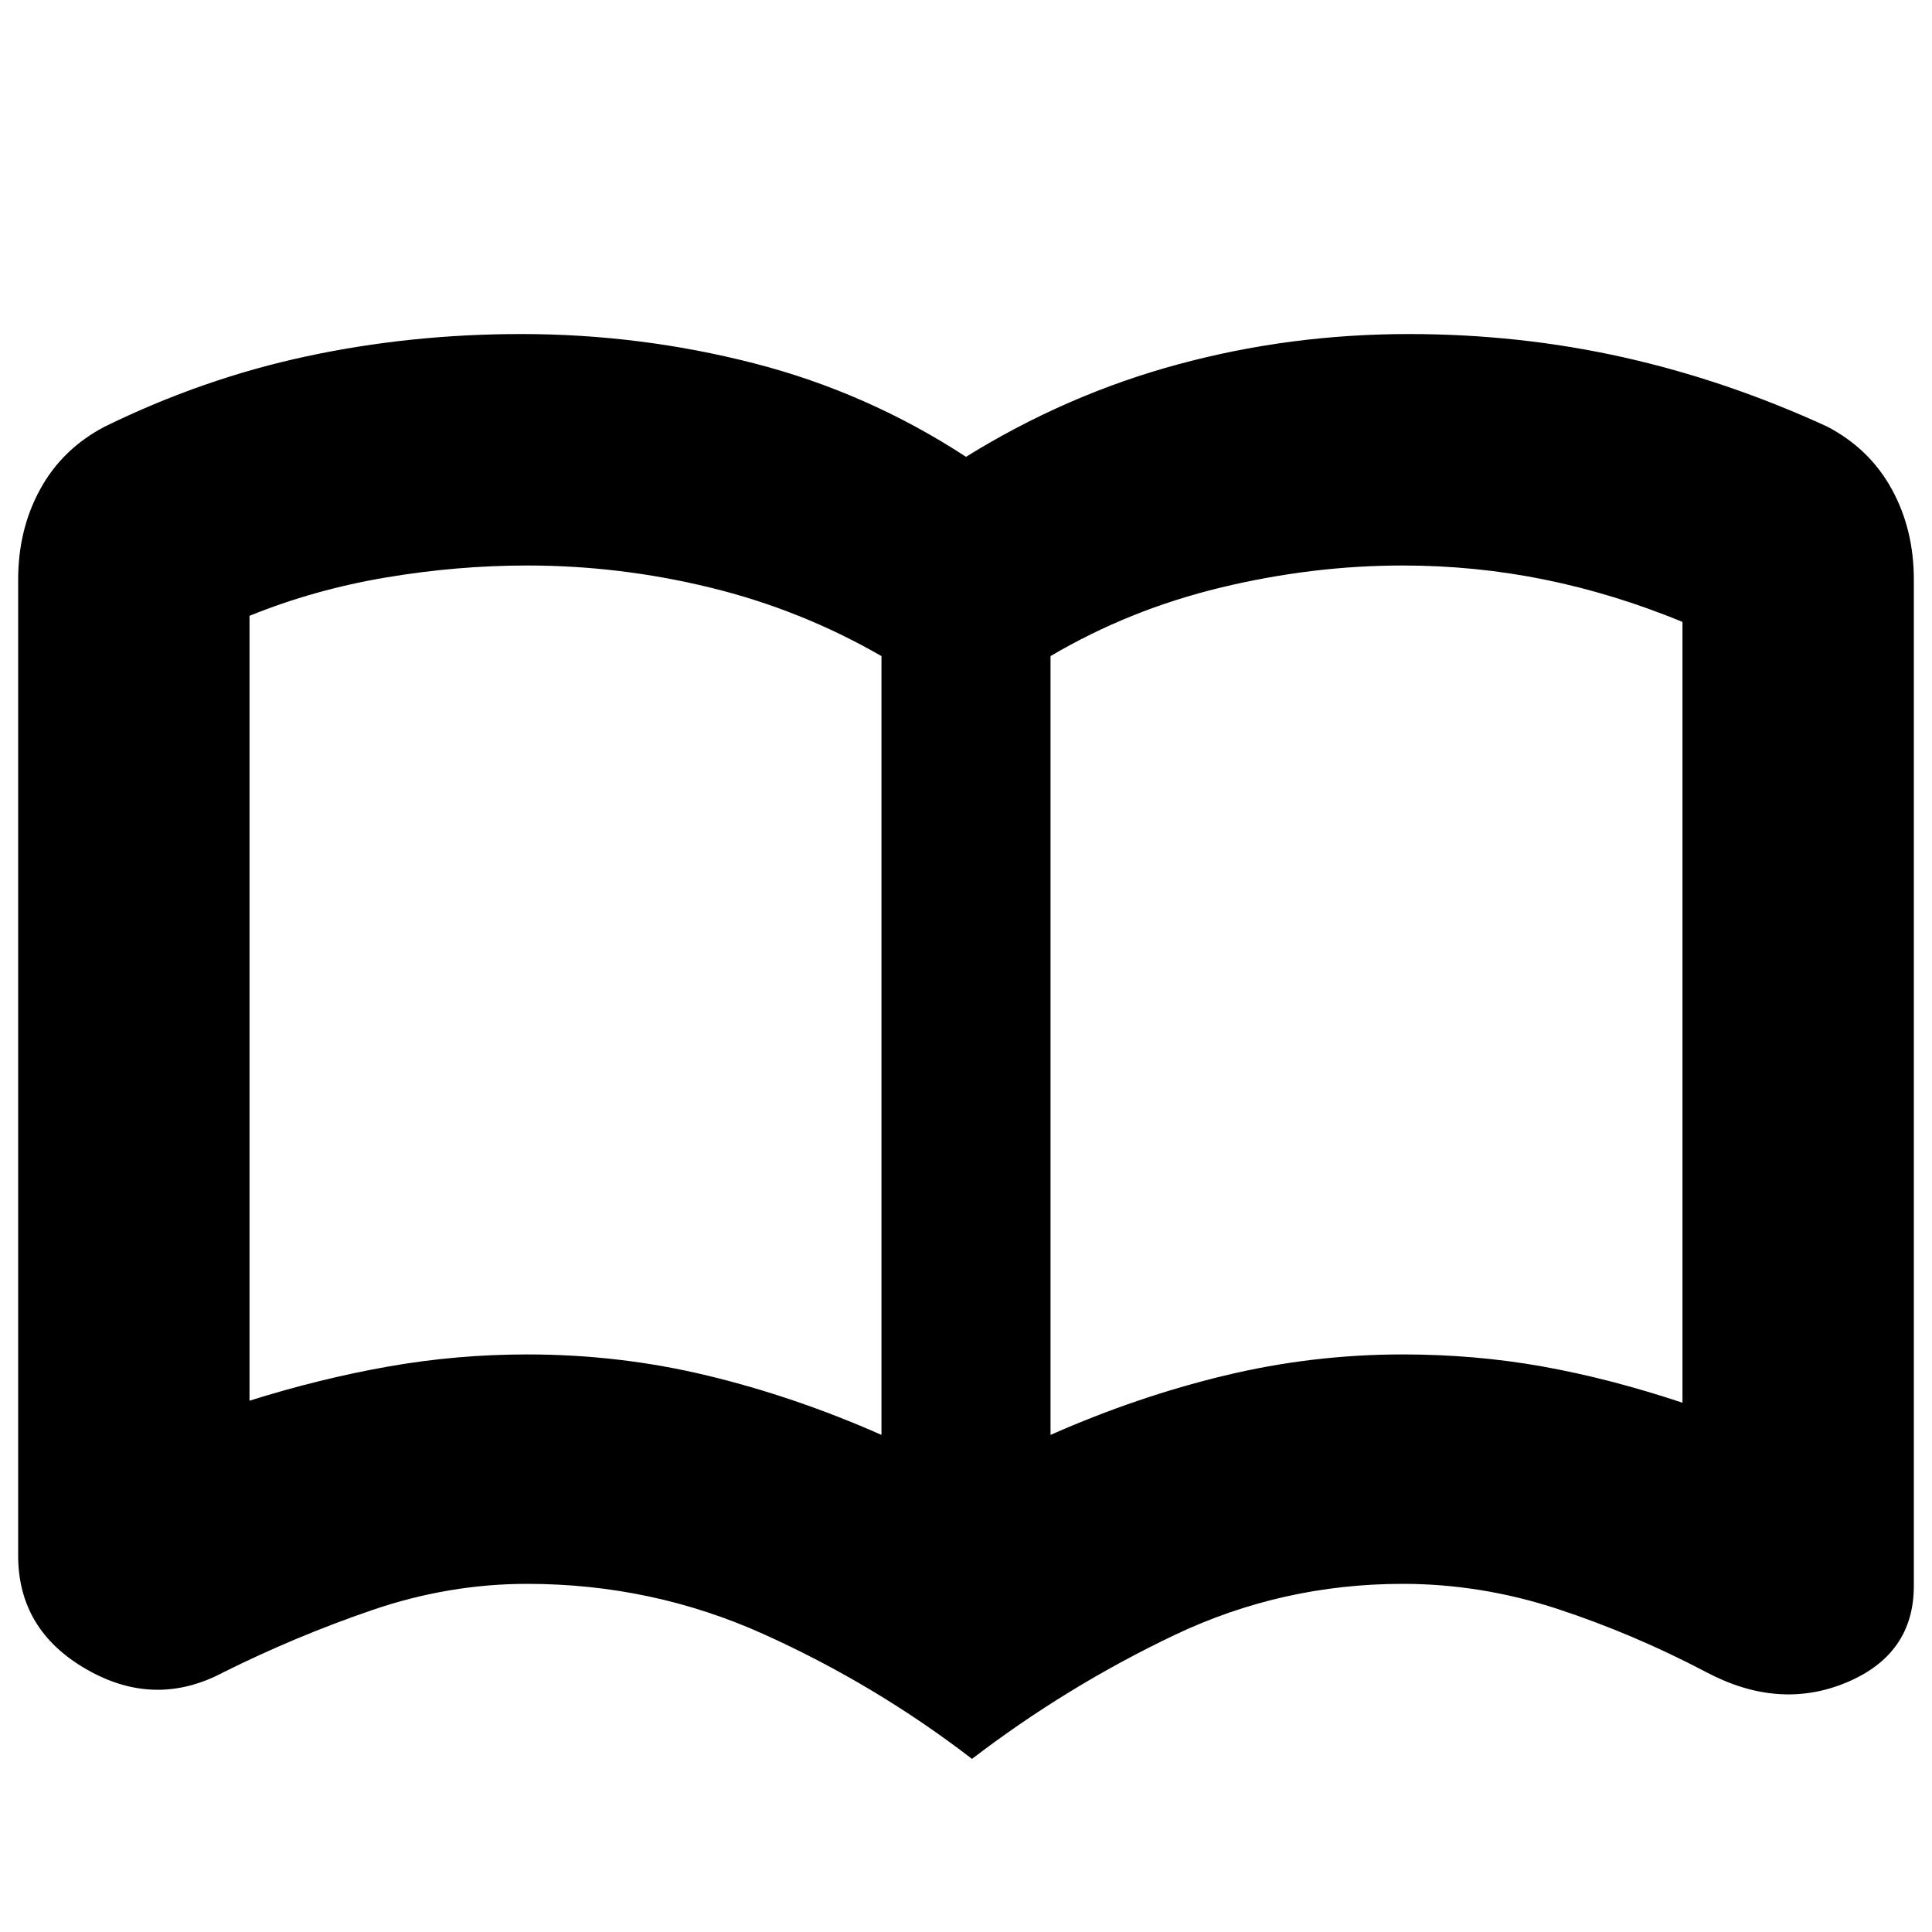 <svg xmlns="http://www.w3.org/2000/svg" height="20" width="20"><path d="M5.458 14.021Q6.417 14.021 7.323 14.24Q8.229 14.458 9.125 14.854V6.792Q8.292 6.312 7.354 6.083Q6.417 5.854 5.458 5.854Q4.729 5.854 3.99 5.979Q3.25 6.104 2.583 6.375Q2.583 6.375 2.583 6.375Q2.583 6.375 2.583 6.375V14.5Q2.583 14.5 2.583 14.5Q2.583 14.5 2.583 14.5Q3.312 14.271 4.021 14.146Q4.729 14.021 5.458 14.021ZM10.875 14.854Q11.771 14.458 12.677 14.24Q13.583 14.021 14.521 14.021Q15.271 14.021 15.969 14.146Q16.667 14.271 17.417 14.521Q17.417 14.521 17.417 14.521Q17.417 14.521 17.417 14.521V6.438Q17.417 6.438 17.417 6.438Q17.417 6.438 17.417 6.438Q16.708 6.146 15.99 6Q15.271 5.854 14.521 5.854Q13.583 5.854 12.635 6.083Q11.688 6.312 10.875 6.792ZM10.062 18.208Q9.062 17.438 7.906 16.917Q6.75 16.396 5.458 16.396Q4.646 16.396 3.854 16.667Q3.062 16.938 2.312 17.312Q1.604 17.688 0.896 17.281Q0.188 16.875 0.188 16.104V6Q0.188 5.479 0.417 5.063Q0.646 4.646 1.083 4.417Q2.104 3.917 3.177 3.688Q4.25 3.458 5.396 3.458Q6.625 3.458 7.802 3.76Q8.979 4.062 10 4.729Q11.042 4.083 12.198 3.771Q13.354 3.458 14.583 3.458Q15.729 3.458 16.802 3.698Q17.875 3.938 18.917 4.417Q19.354 4.646 19.583 5.063Q19.812 5.479 19.812 6V16.417Q19.812 17.125 19.115 17.417Q18.417 17.708 17.667 17.312Q16.917 16.917 16.125 16.656Q15.333 16.396 14.521 16.396Q13.271 16.396 12.156 16.927Q11.042 17.458 10.062 18.208ZM5.854 10.438Q5.854 10.438 5.854 10.438Q5.854 10.438 5.854 10.438Q5.854 10.438 5.854 10.438Q5.854 10.438 5.854 10.438Q5.854 10.438 5.854 10.438Q5.854 10.438 5.854 10.438Q5.854 10.438 5.854 10.438Q5.854 10.438 5.854 10.438Q5.854 10.438 5.854 10.438Q5.854 10.438 5.854 10.438Q5.854 10.438 5.854 10.438Q5.854 10.438 5.854 10.438Z"/></svg>